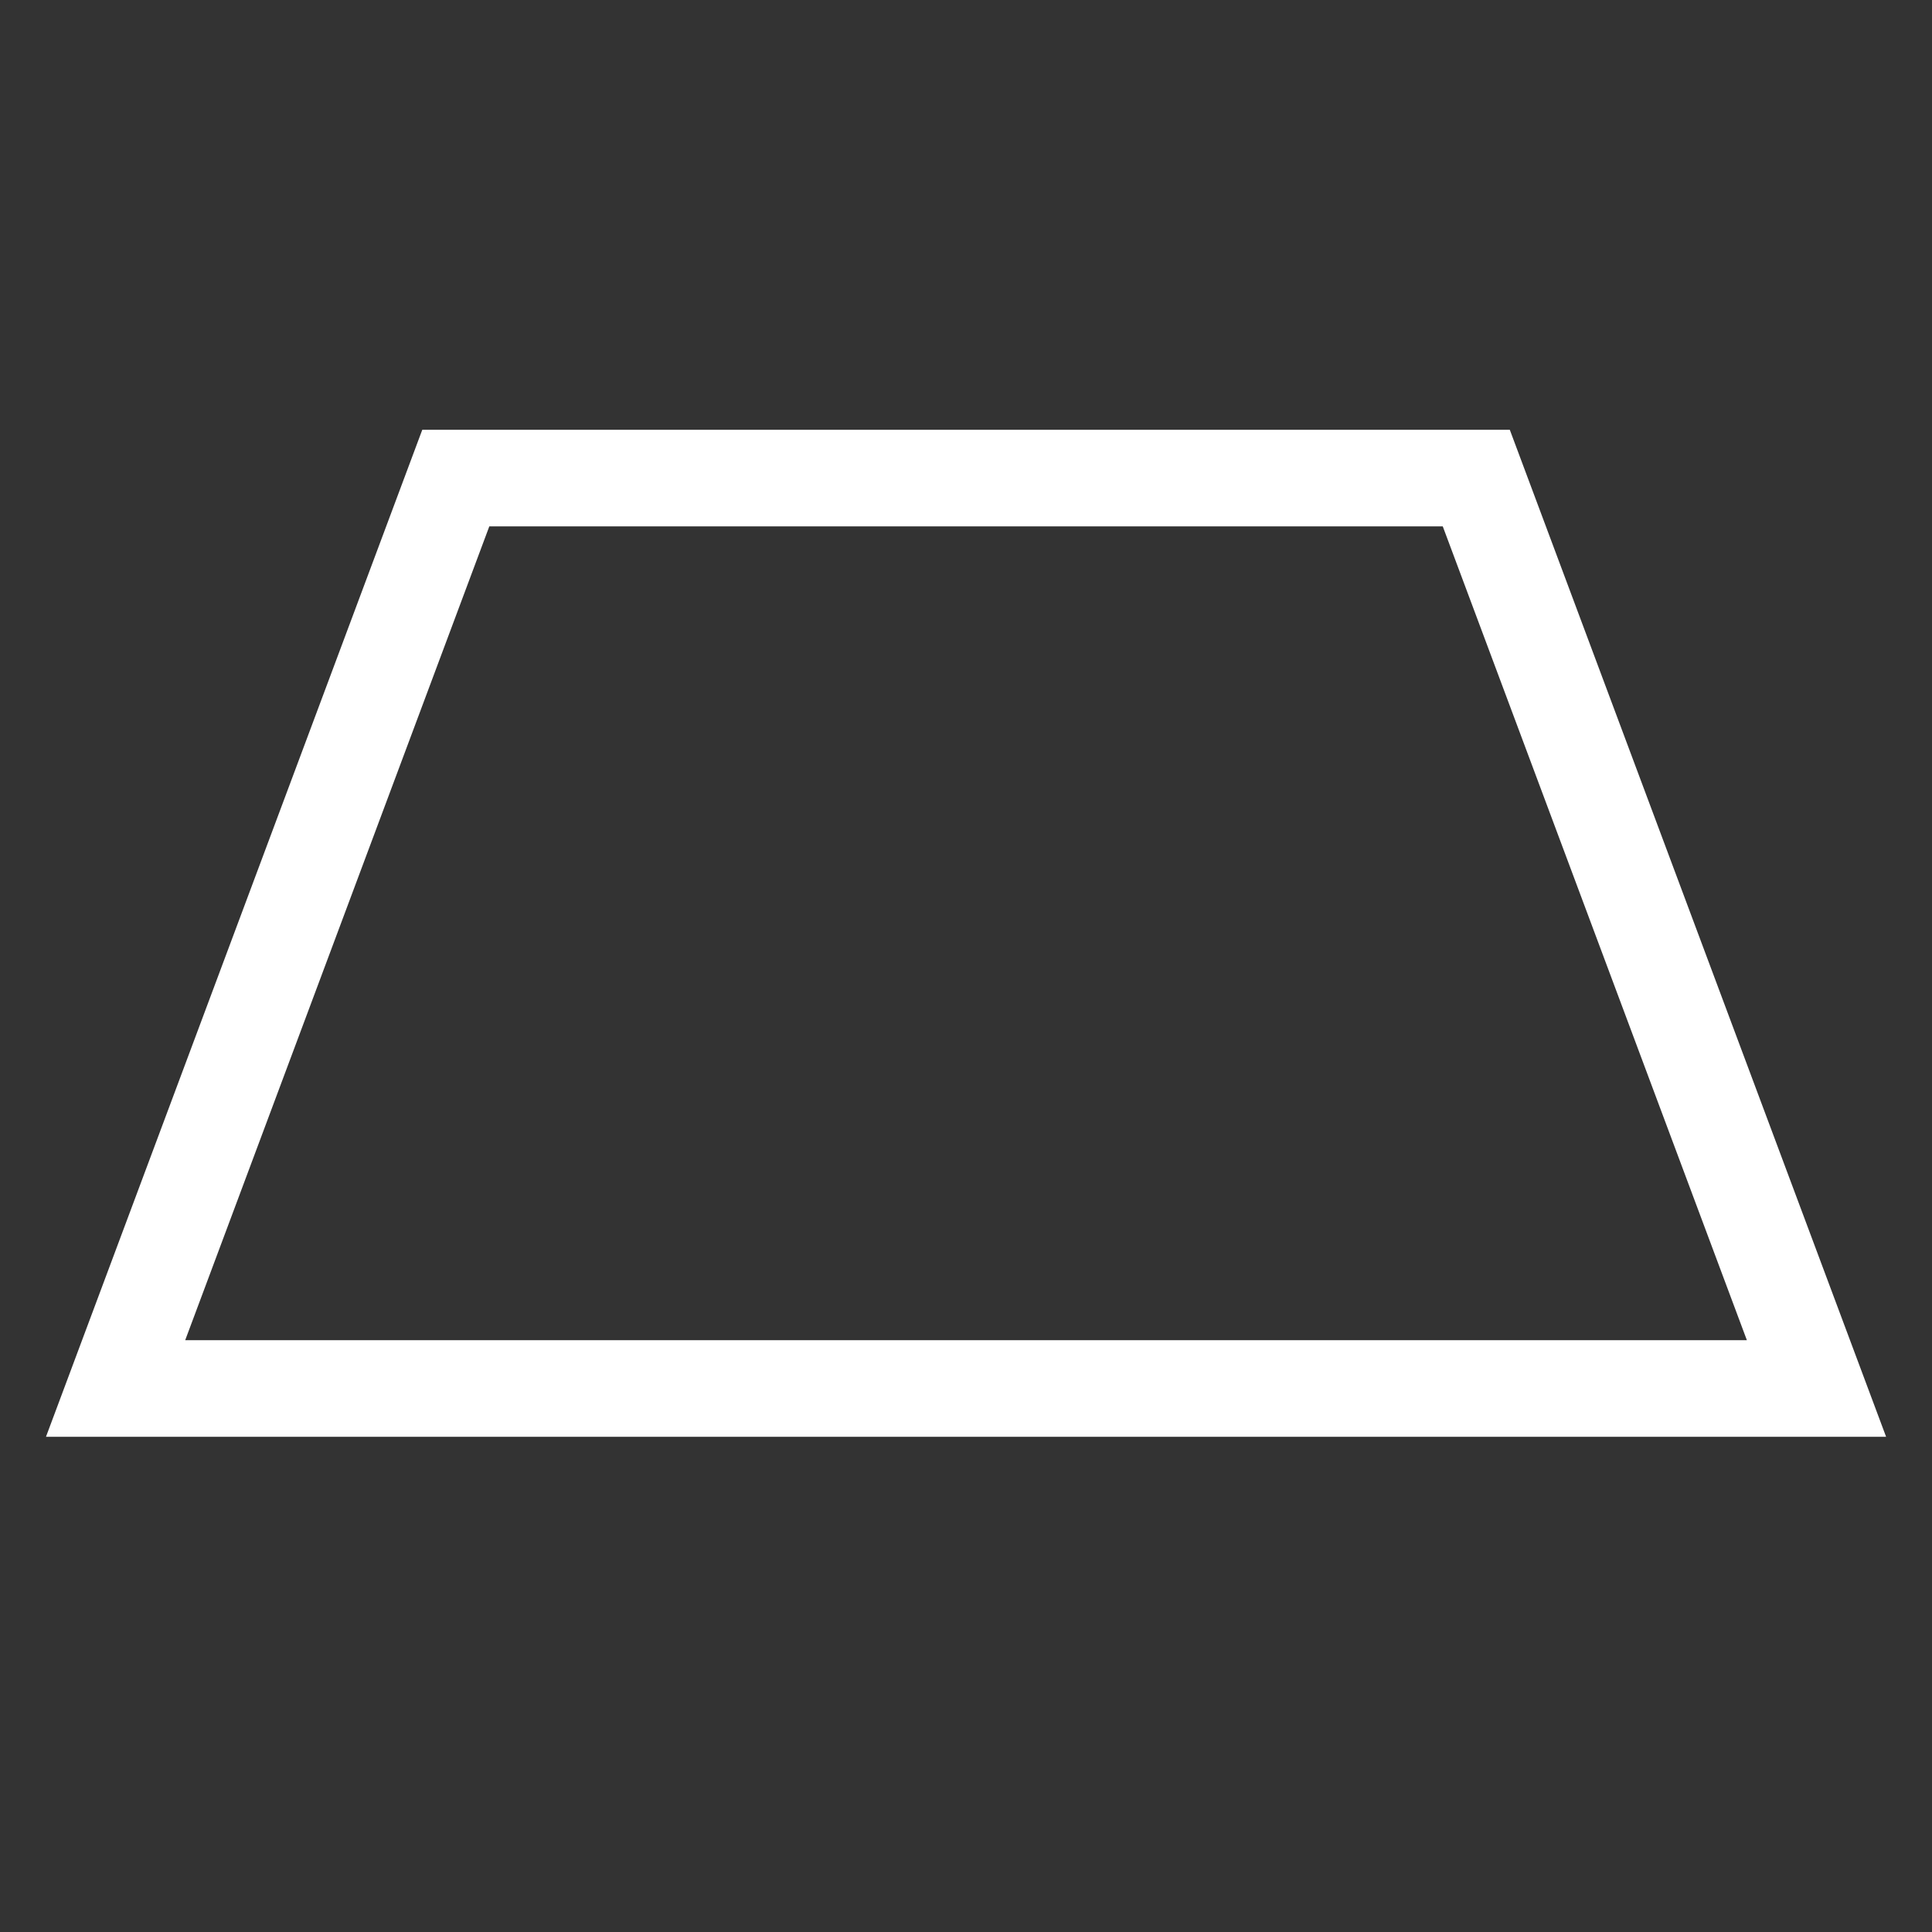 <?xml version="1.0" encoding="UTF-8"?>
<svg width="24" height="24" version="1.1" xmlns="http://www.w3.org/2000/svg" xmlns:cc="http://creativecommons.org/ns#" xmlns:dc="http://purl.org/dc/elements/1.1/" xmlns:rdf="http://www.w3.org/1999/02/22-rdf-syntax-ns#">
 <rect width="100%" height="100%" fill="#333333" stroke="none"/>
 <path d="m1.436 17.248 4.226-11.309h12.677l4.226 11.309z" fill="none" pointer-events="none" stroke="#fff" stroke-miterlimit="10" stroke-width="1.2"/>
</svg>
